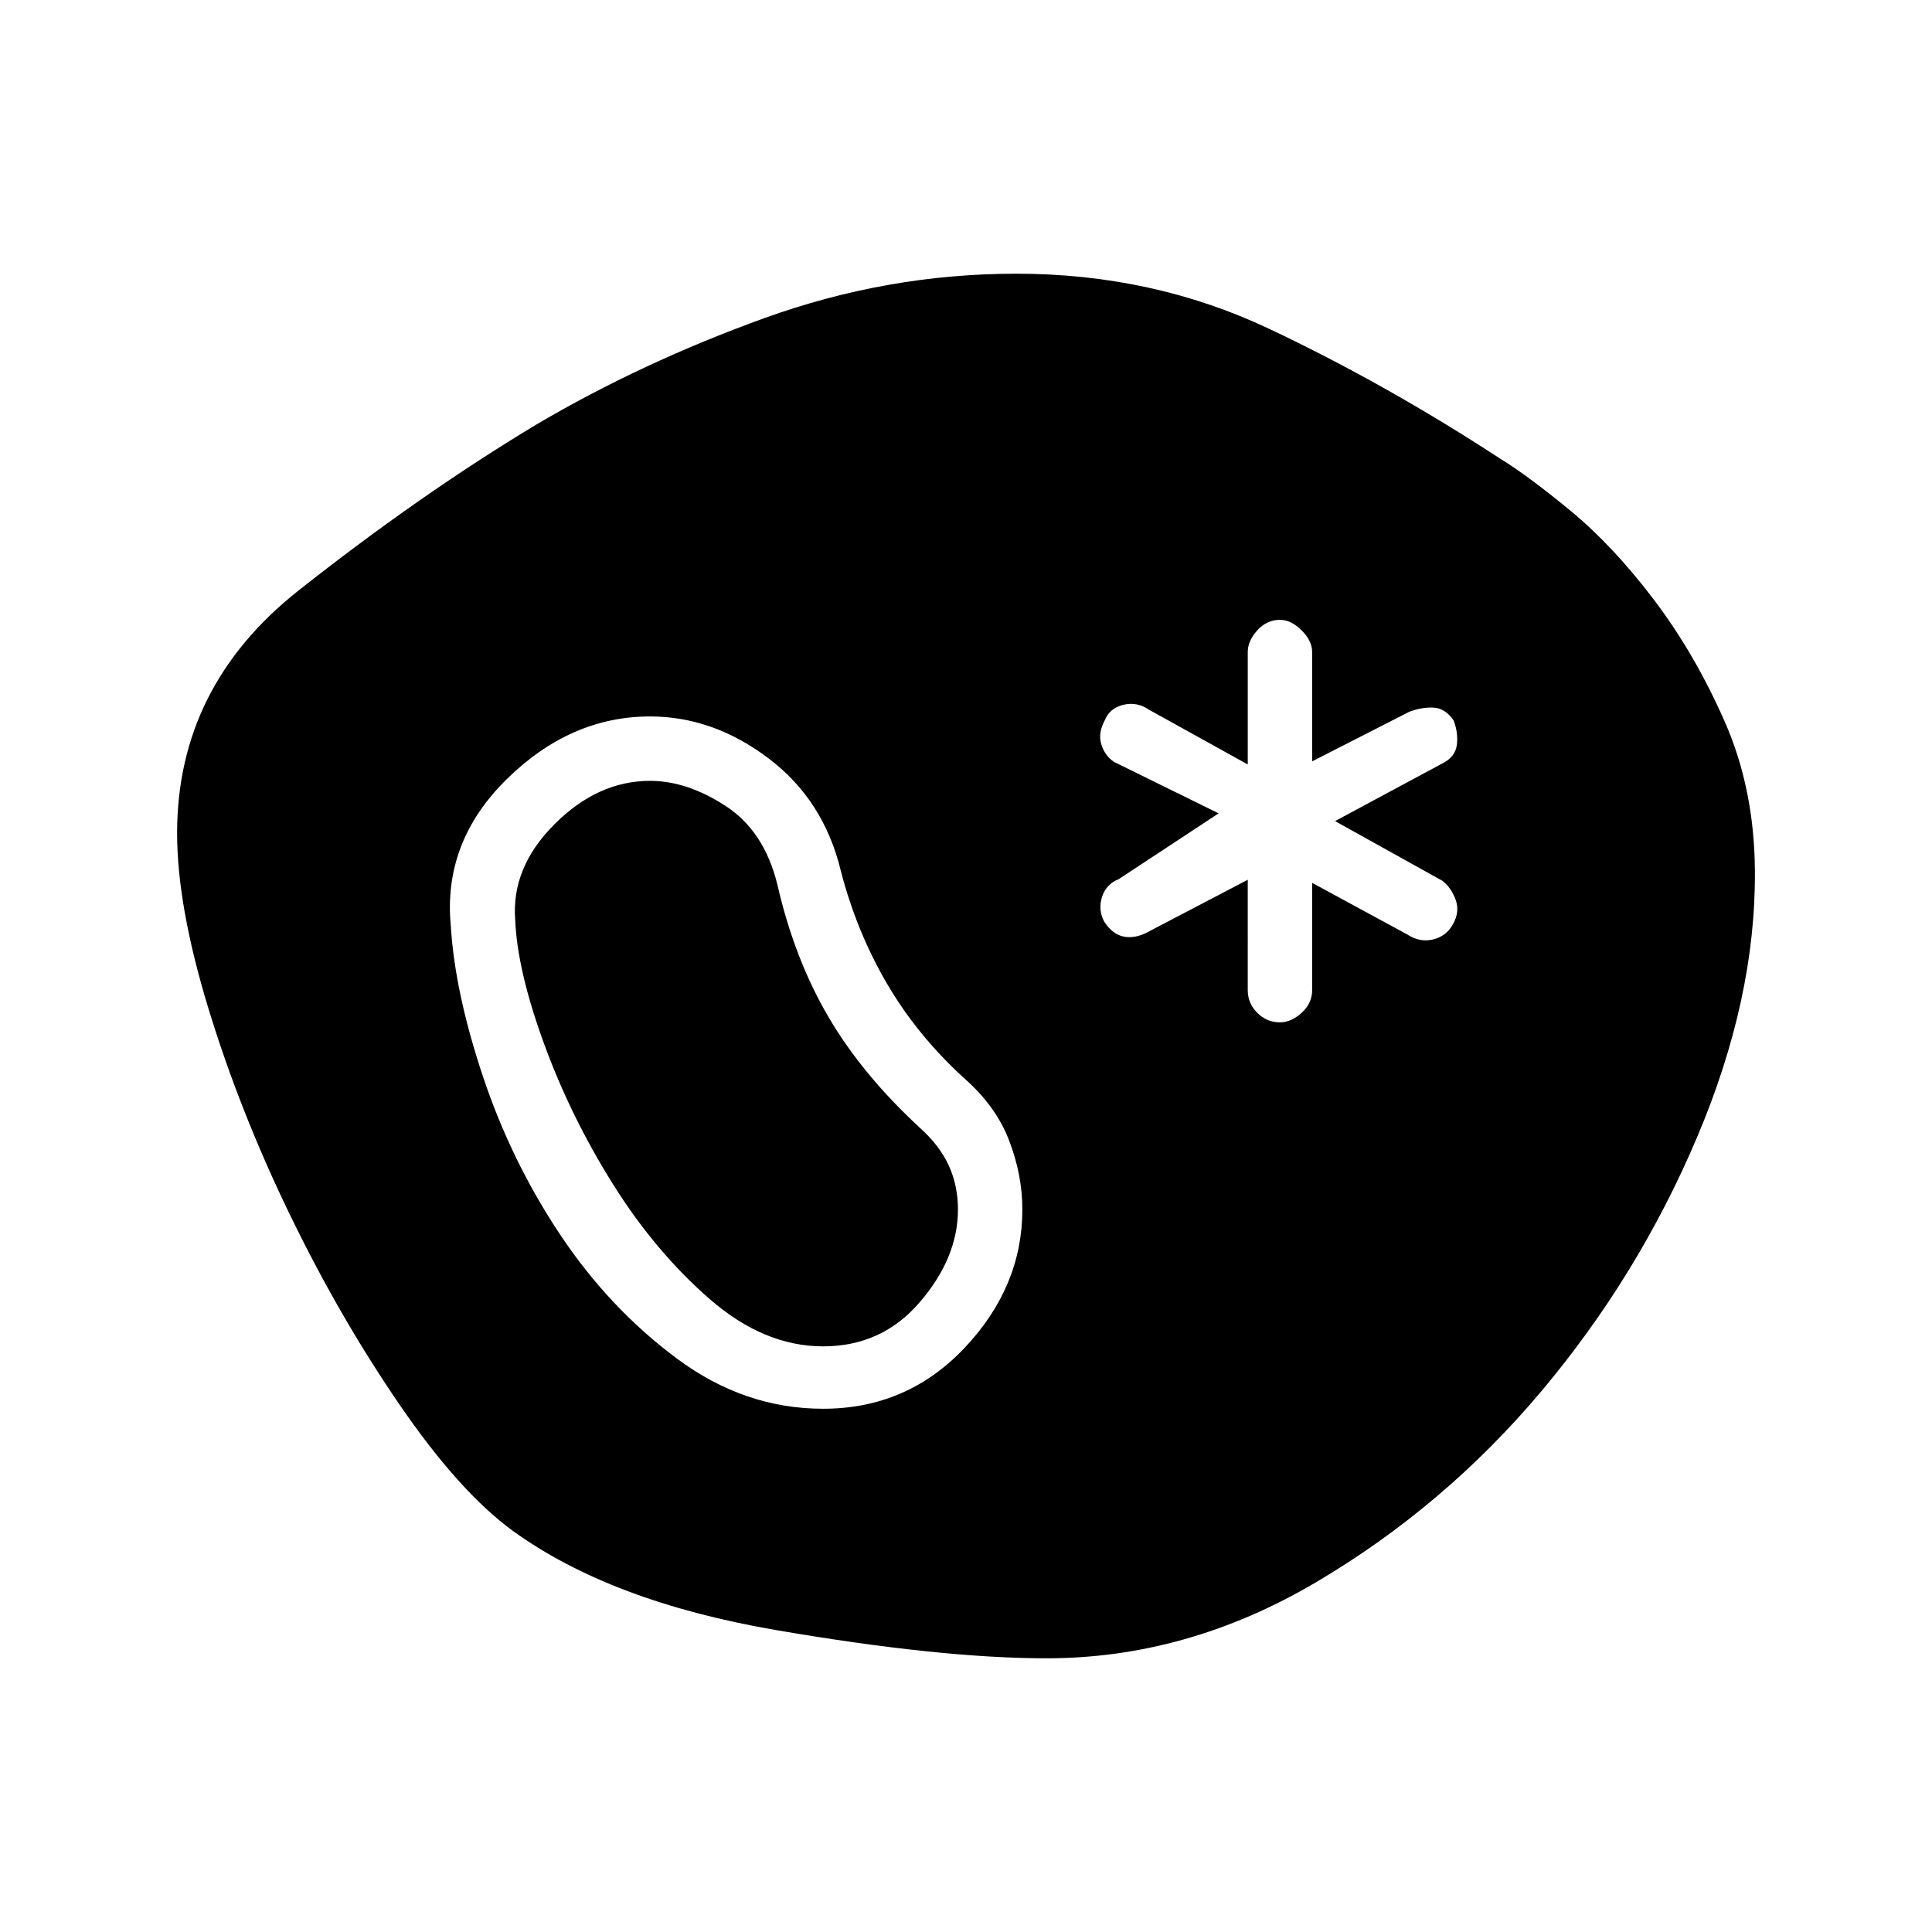 <svg xmlns="http://www.w3.org/2000/svg" height="20" viewBox="0 -960 960 960" width="20"><path d="M520-136q-52.846 0-134.692-14.077-81.847-14.077-130.462-49.23-26.692-19.462-56.5-63.001-29.808-43.538-54.5-94.538t-40.269-102Q88-509.846 88-546q0-72.923 60.384-120.615 60.385-47.693 117.924-82.308 52.384-30.923 113.5-53Q440.923-824 505-824q67.769 0 125.808 27.461 58.038 27.462 114.884 64.616 13.462 8.23 34.654 25.692 21.193 17.462 41.5 44.269 20.308 26.808 35.116 60.423 14.807 33.616 15.038 74.385.462 63.308-28.731 132.231Q814.077-326 765.846-268.654q-48.23 57.347-112.154 95Q589.769-136 520-136ZM409-260q41.769 0 70.385-30.346Q508-320.692 508-359q0-17.154-6.577-34.308t-22.5-31.077q-23.308-21.307-38.346-47.115-15.038-25.808-22.808-55.885-8.461-35.077-35.961-55.846T323-604q-39.539 0-71.269 31.231Q220-541.539 224-500q2 33.154 16.077 75.192 14.077 42.039 38.384 78.462 24.308 36.423 57.847 61.385Q369.846-260 409-260Zm0-31q-29.308 0-56.269-23.423-26.962-23.423-48.039-57t-34.384-70.039Q257-477.923 256-503q-2-25.923 19.539-47.461Q297.077-572 323-572q18.385 0 37.538 12.462 19.154 12.461 25.693 38.923 8.461 36.923 25.307 65.73 16.847 28.808 45.539 55.27 9.846 8.846 14.384 18.807Q476-370.846 476-359q0 23.923-18.885 45.961Q438.231-291 409-291Zm227-161q5.539 0 10.769-4.731Q652-461.461 652-468v-53.307l47.231 25.615q6.307 4.154 13 2.461 6.692-1.692 9.846-7.769 3.385-6.077 1.192-12-2.192-5.923-6.5-9.308L663.385-552l53.384-28.692q6.308-3.154 7.116-9.077.807-5.923-1.577-12.231-4.154-6.077-9.962-6.385-5.808-.307-12.115 2.077L652-581.693V-636q0-5.539-5.231-10.769Q641.539-652 636-652q-6.539 0-11.269 5.231Q620-641.539 620-636v55.846l-49-27.154q-6.077-4.154-12.885-2.461-6.807 1.692-9.192 7.769-3.385 6.308-1.692 11.846 1.692 5.539 6.23 8.693l52.077 25.615-49.769 32.769q-6.077 2.385-8.154 8.692-2.077 6.308 1.077 12.385 4.154 6.308 9.693 7.385 5.538 1.077 11.615-2.077l50-26.154V-468q0 6.539 4.731 11.269Q629.461-452 636-452Z"/></svg>